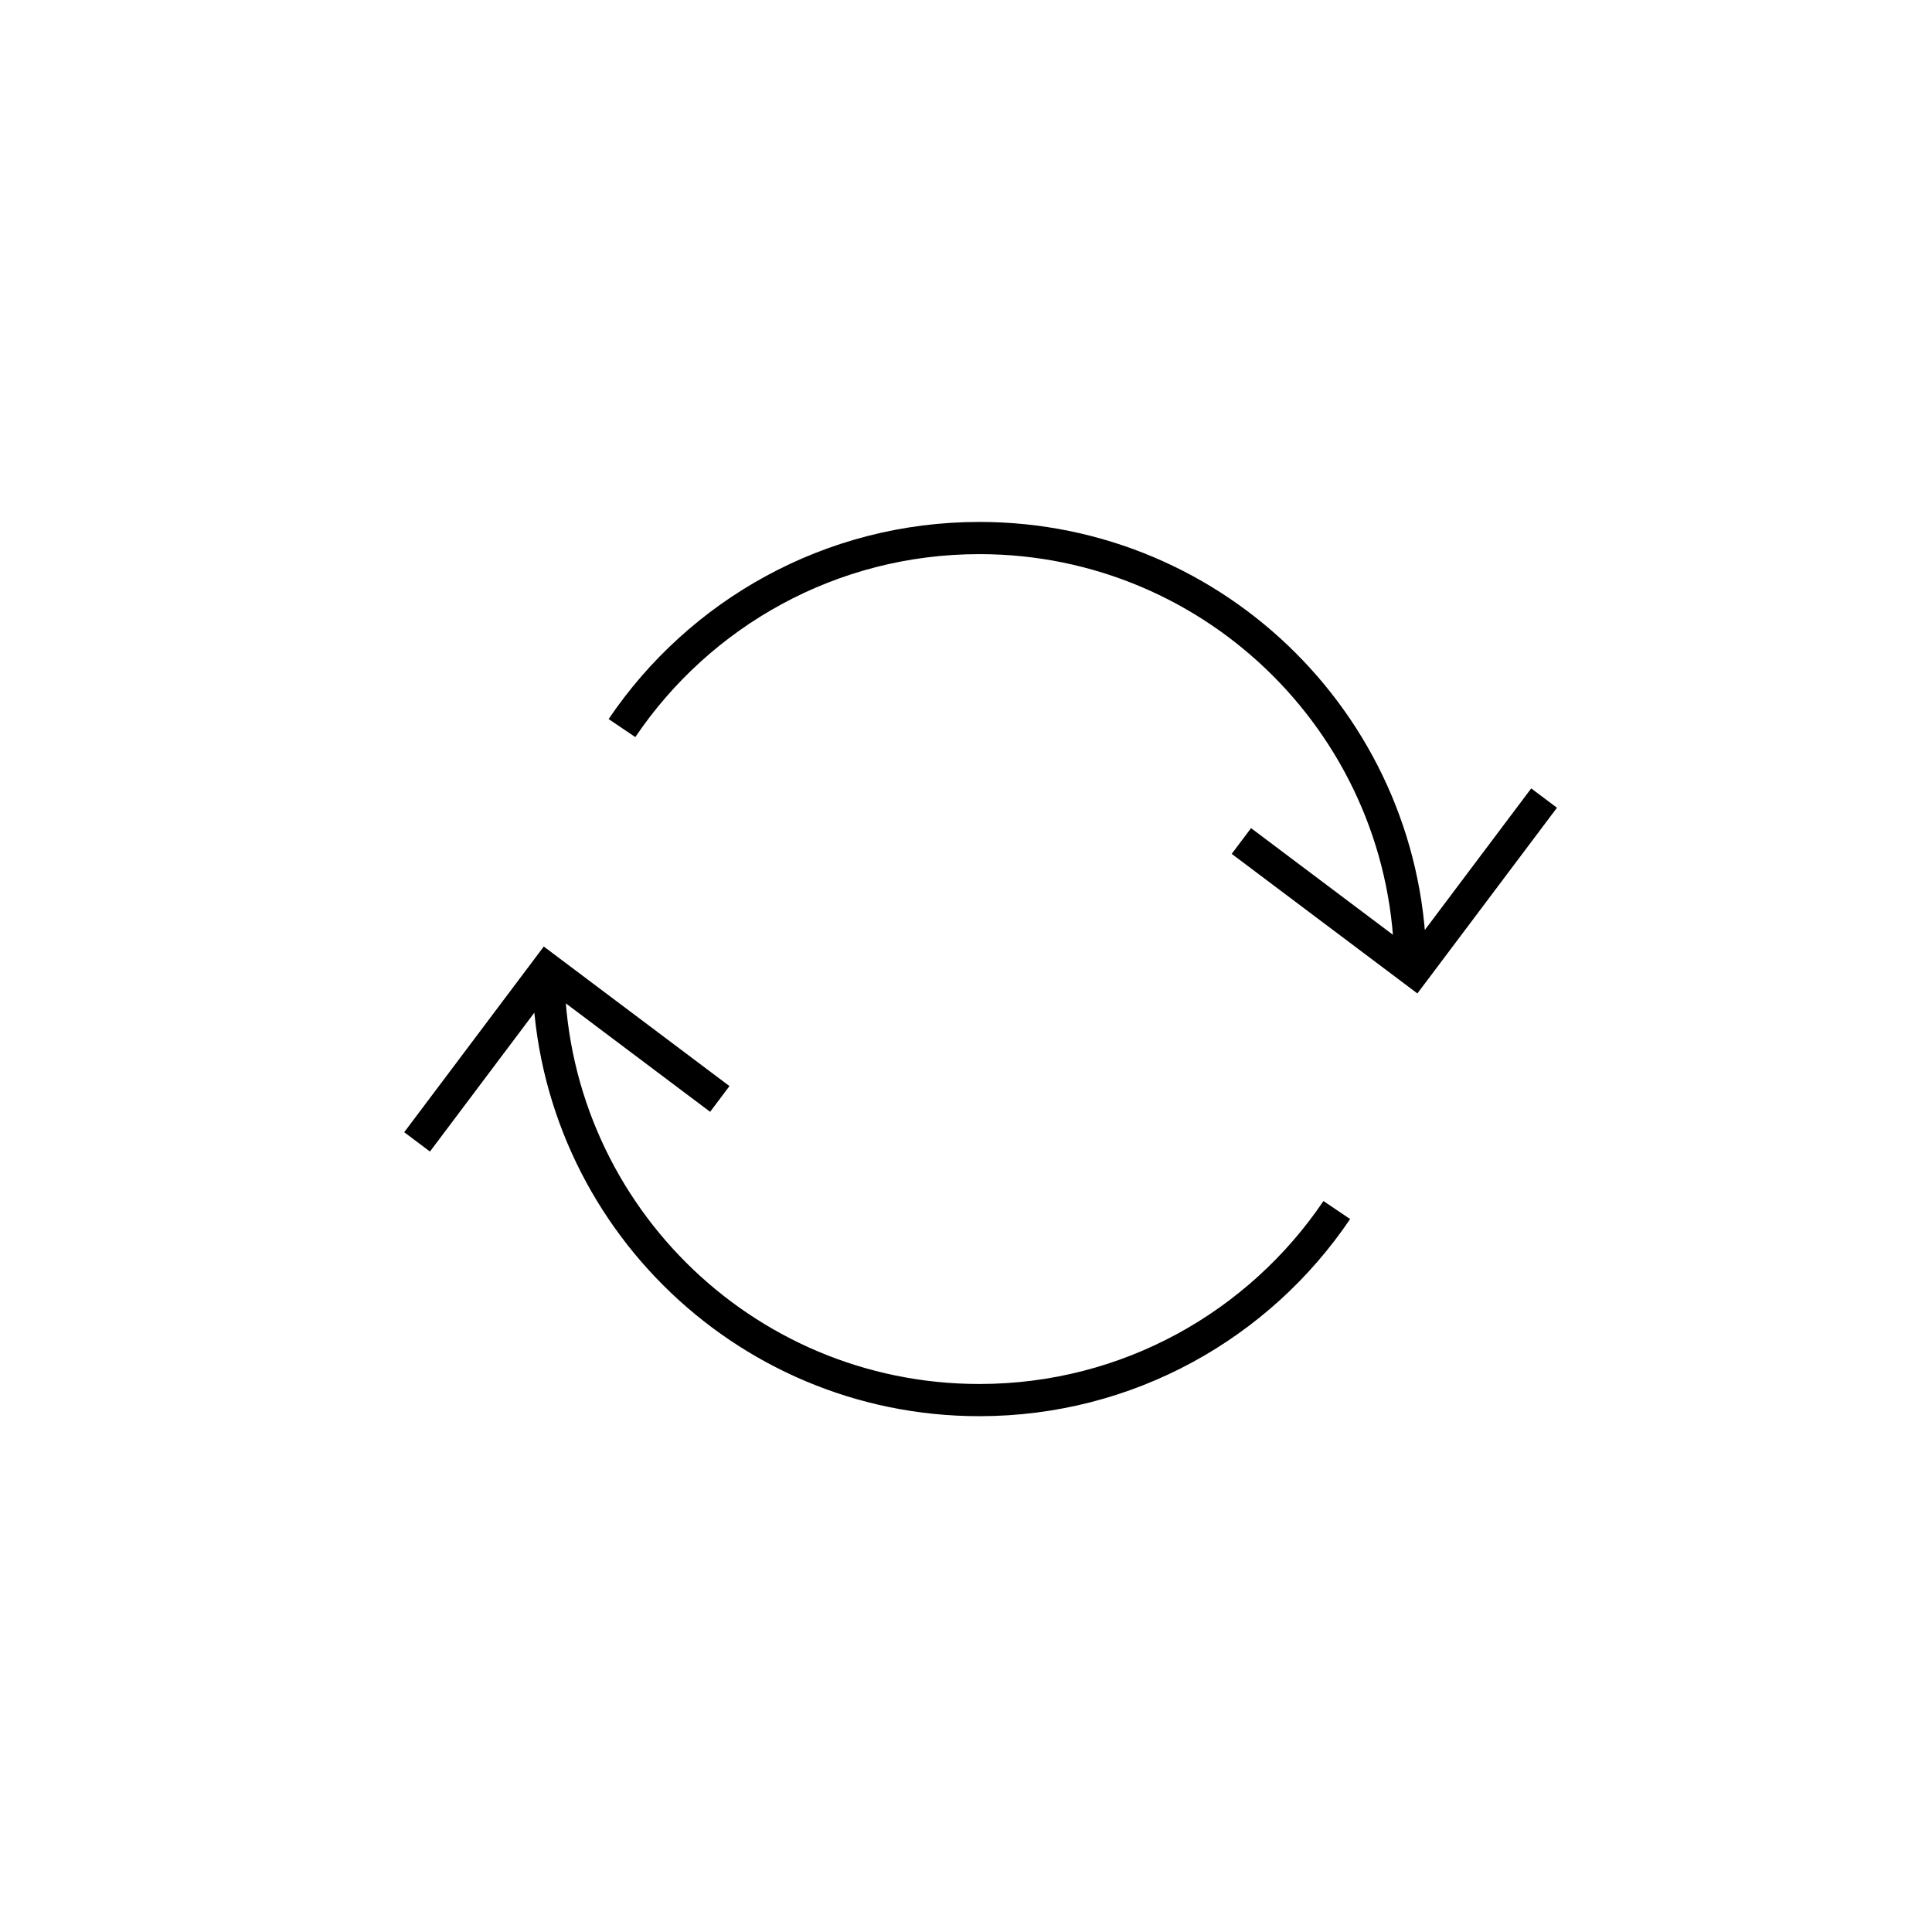<?xml version="1.0" encoding="utf-8"?>
<!-- Generator: Adobe Illustrator 17.0.2, SVG Export Plug-In . SVG Version: 6.00 Build 0)  -->
<!DOCTYPE svg PUBLIC "-//W3C//DTD SVG 1.1//EN" "http://www.w3.org/Graphics/SVG/1.1/DTD/svg11.dtd">
<svg version="1.1" id="Layer_1" xmlns="http://www.w3.org/2000/svg" xmlns:xlink="http://www.w3.org/1999/xlink" x="0px" y="0px"
	 width="60px" height="60px" viewBox="0 0 60 60" enable-background="new 0 0 60 60" xml:space="preserve">
<path fill="none" stroke="#000000" stroke-miterlimit="10" d="M47.953,24.785l-4.034,5.367l-5.367-4.034 M22.354,34.129
	l-5.367-4.034l-4.034,5.367 M43.802,30.095c0-7.393-5.993-13.386-13.386-13.386c-4.621,0-8.695,2.341-11.1,5.902 M17.029,30.095
	c0,7.393,5.993,13.386,13.386,13.386c4.621,0,8.695-2.341,11.1-5.902"/>
</svg>
